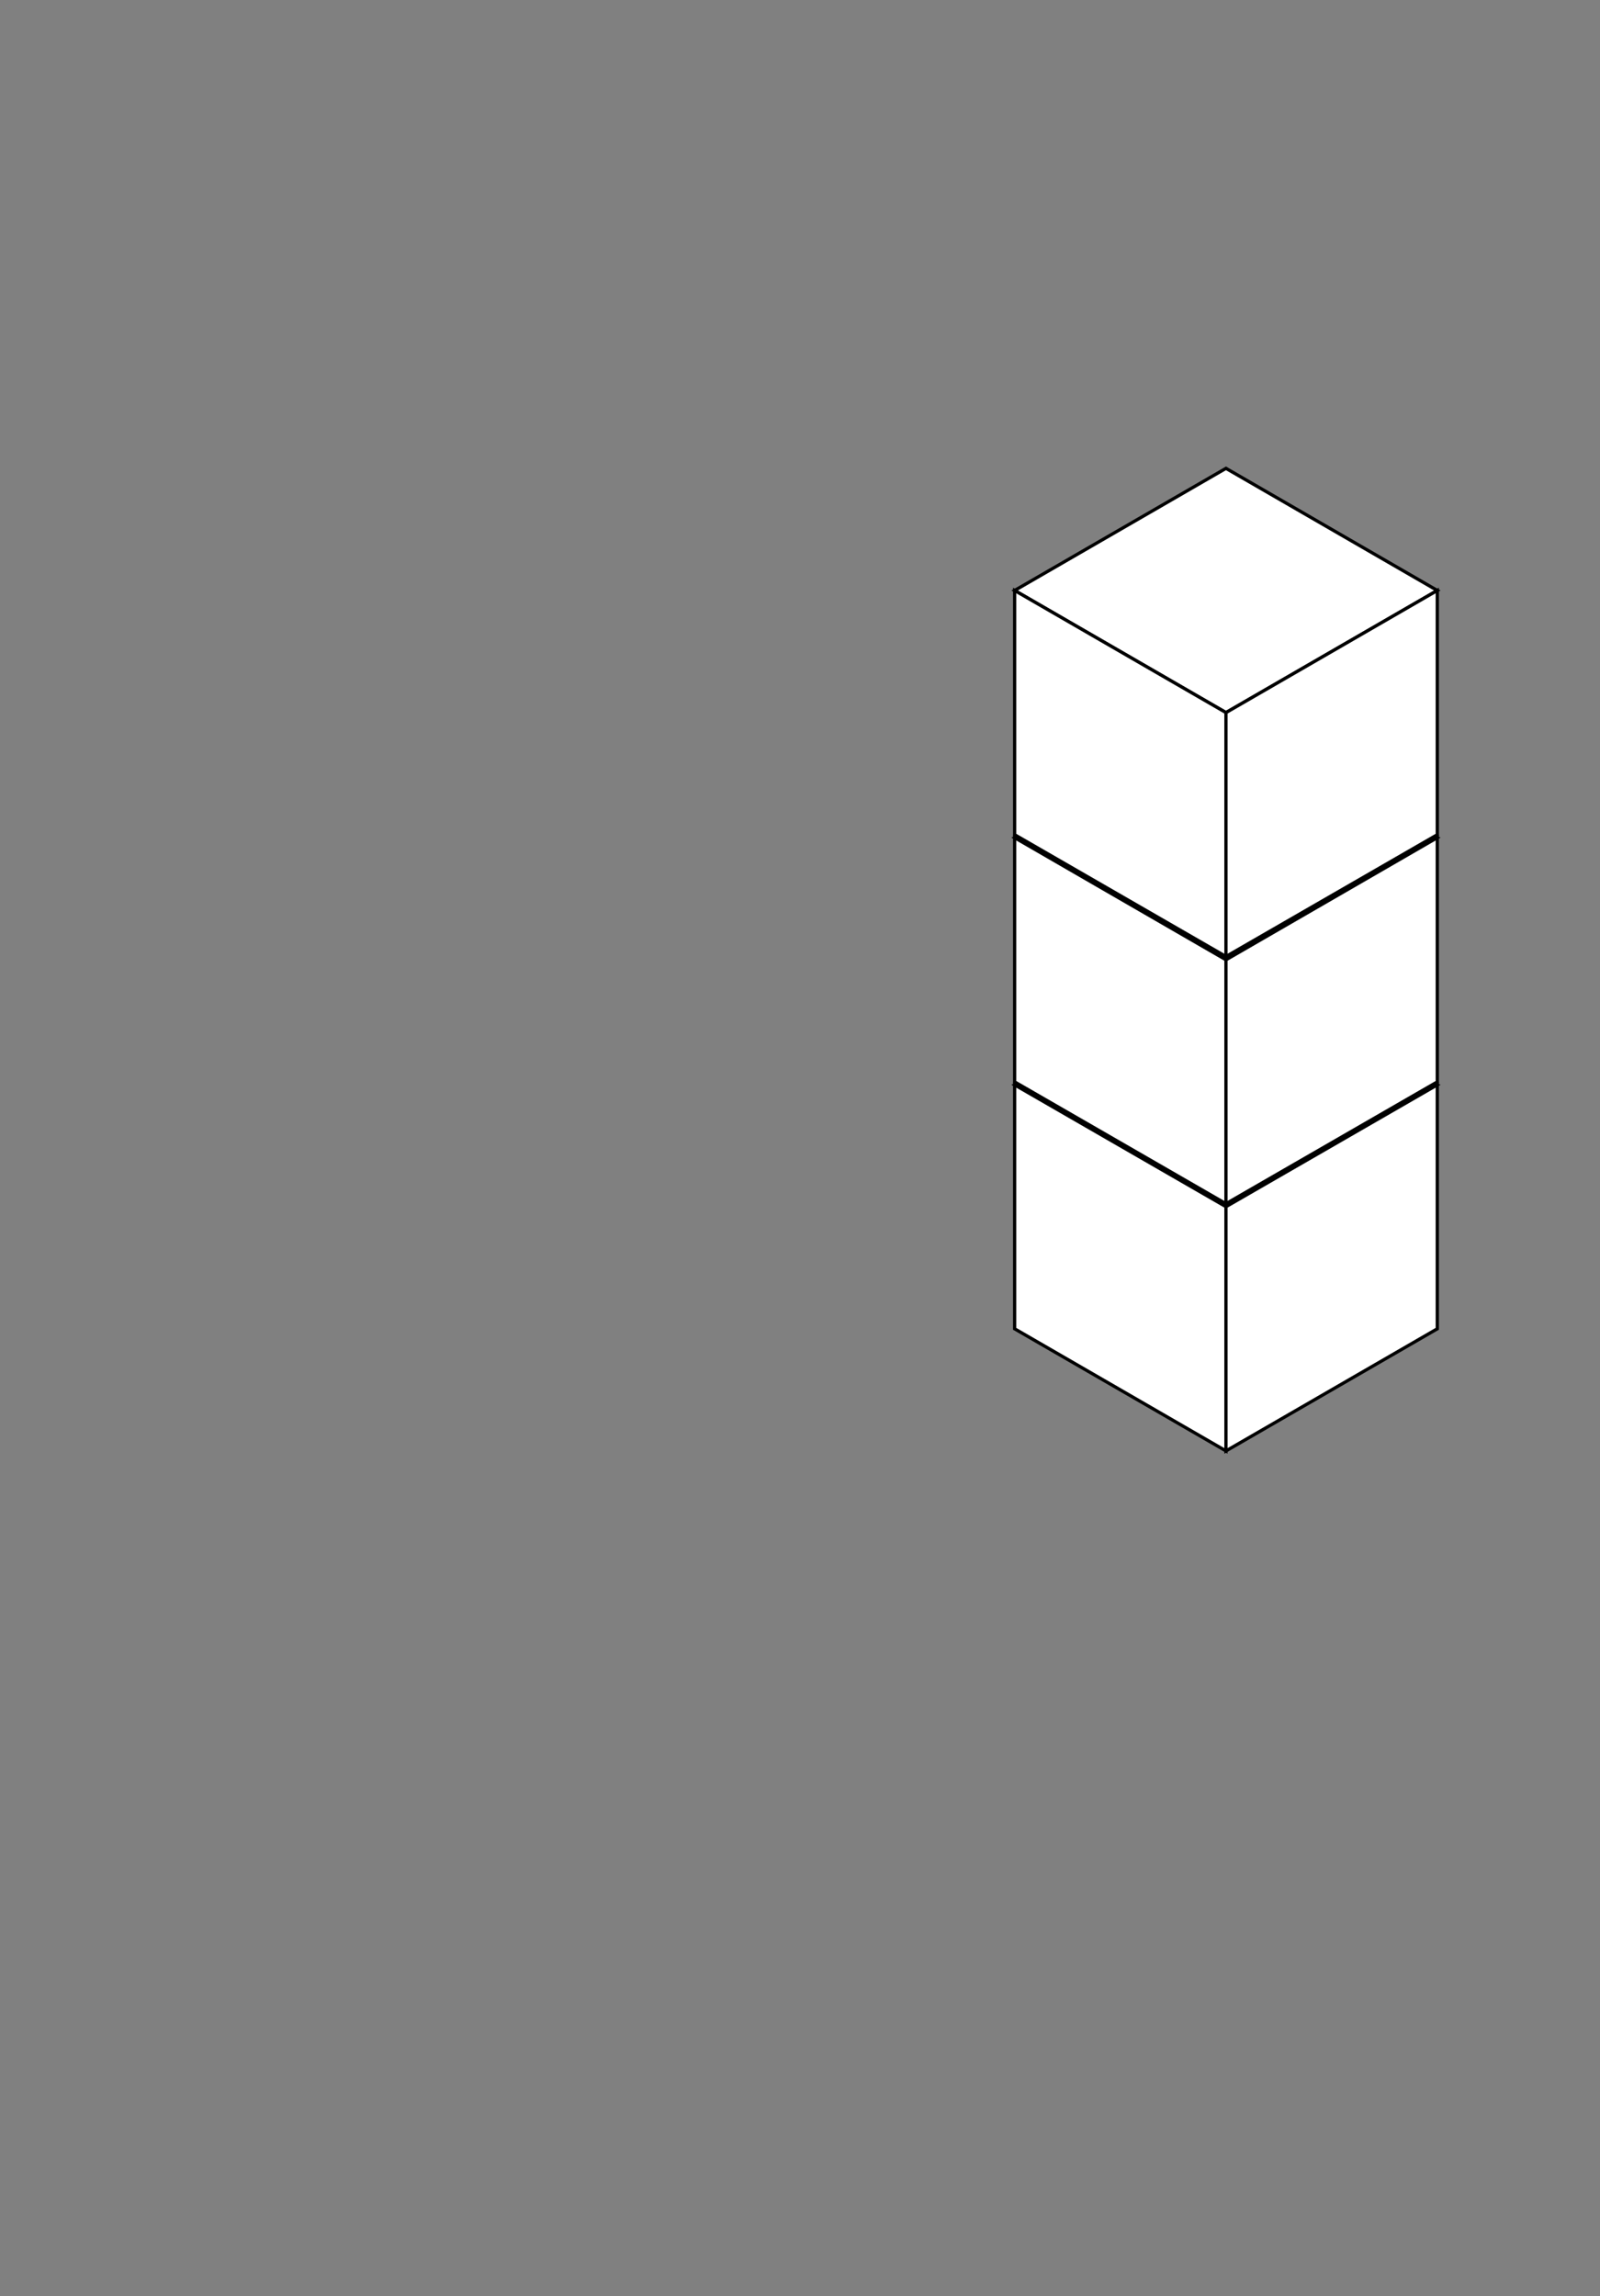 <svg width="246" height="353" viewBox="0 0 246 353" fill="none" xmlns="http://www.w3.org/2000/svg">
<rect x="0" y="0" width="246" height="353" fill="#808080" stroke="none"/>
<path d="M220.984 166.773L188.492 185.501L156 166.773L188.492 148L220.984 166.773Z" fill="white" stroke="black" stroke-width="0.5"/>
<path d="M156 166.773V204.275L188.492 223.048V185.501L156 166.773Z" fill="white" stroke="black" stroke-width="0.5"/>
<path d="M220.984 166.773V204.275L188.492 223.048V185.501L220.984 166.773Z" fill="white" stroke="black" stroke-width="0.5"/>
<path d="M220.984 128.773L188.492 147.546L156 128.773L188.492 110L220.984 128.773Z" fill="white" stroke="black" stroke-width="0.5"/>
<path d="M156 128.773V166.32L188.492 185.048V147.547L156 128.773Z" fill="white" stroke="black" stroke-width="0.5"/>
<path d="M220.984 128.773V166.32L188.492 185.048V147.547L220.984 128.773Z" fill="white" stroke="black" stroke-width="0.5"/>
<path d="M220.984 90.773L188.492 109.546L156 90.773L188.492 72L220.984 90.773Z" fill="white" stroke="black" stroke-width="0.5"/>
<path d="M156 90.773V128.32L188.492 147.048V109.547L156 90.773Z" fill="white" stroke="black" stroke-width="0.5"/>
<path d="M220.984 90.773V128.32L188.492 147.048V109.547L220.984 90.773Z" fill="white" stroke="black" stroke-width="0.5"/>
</svg>
